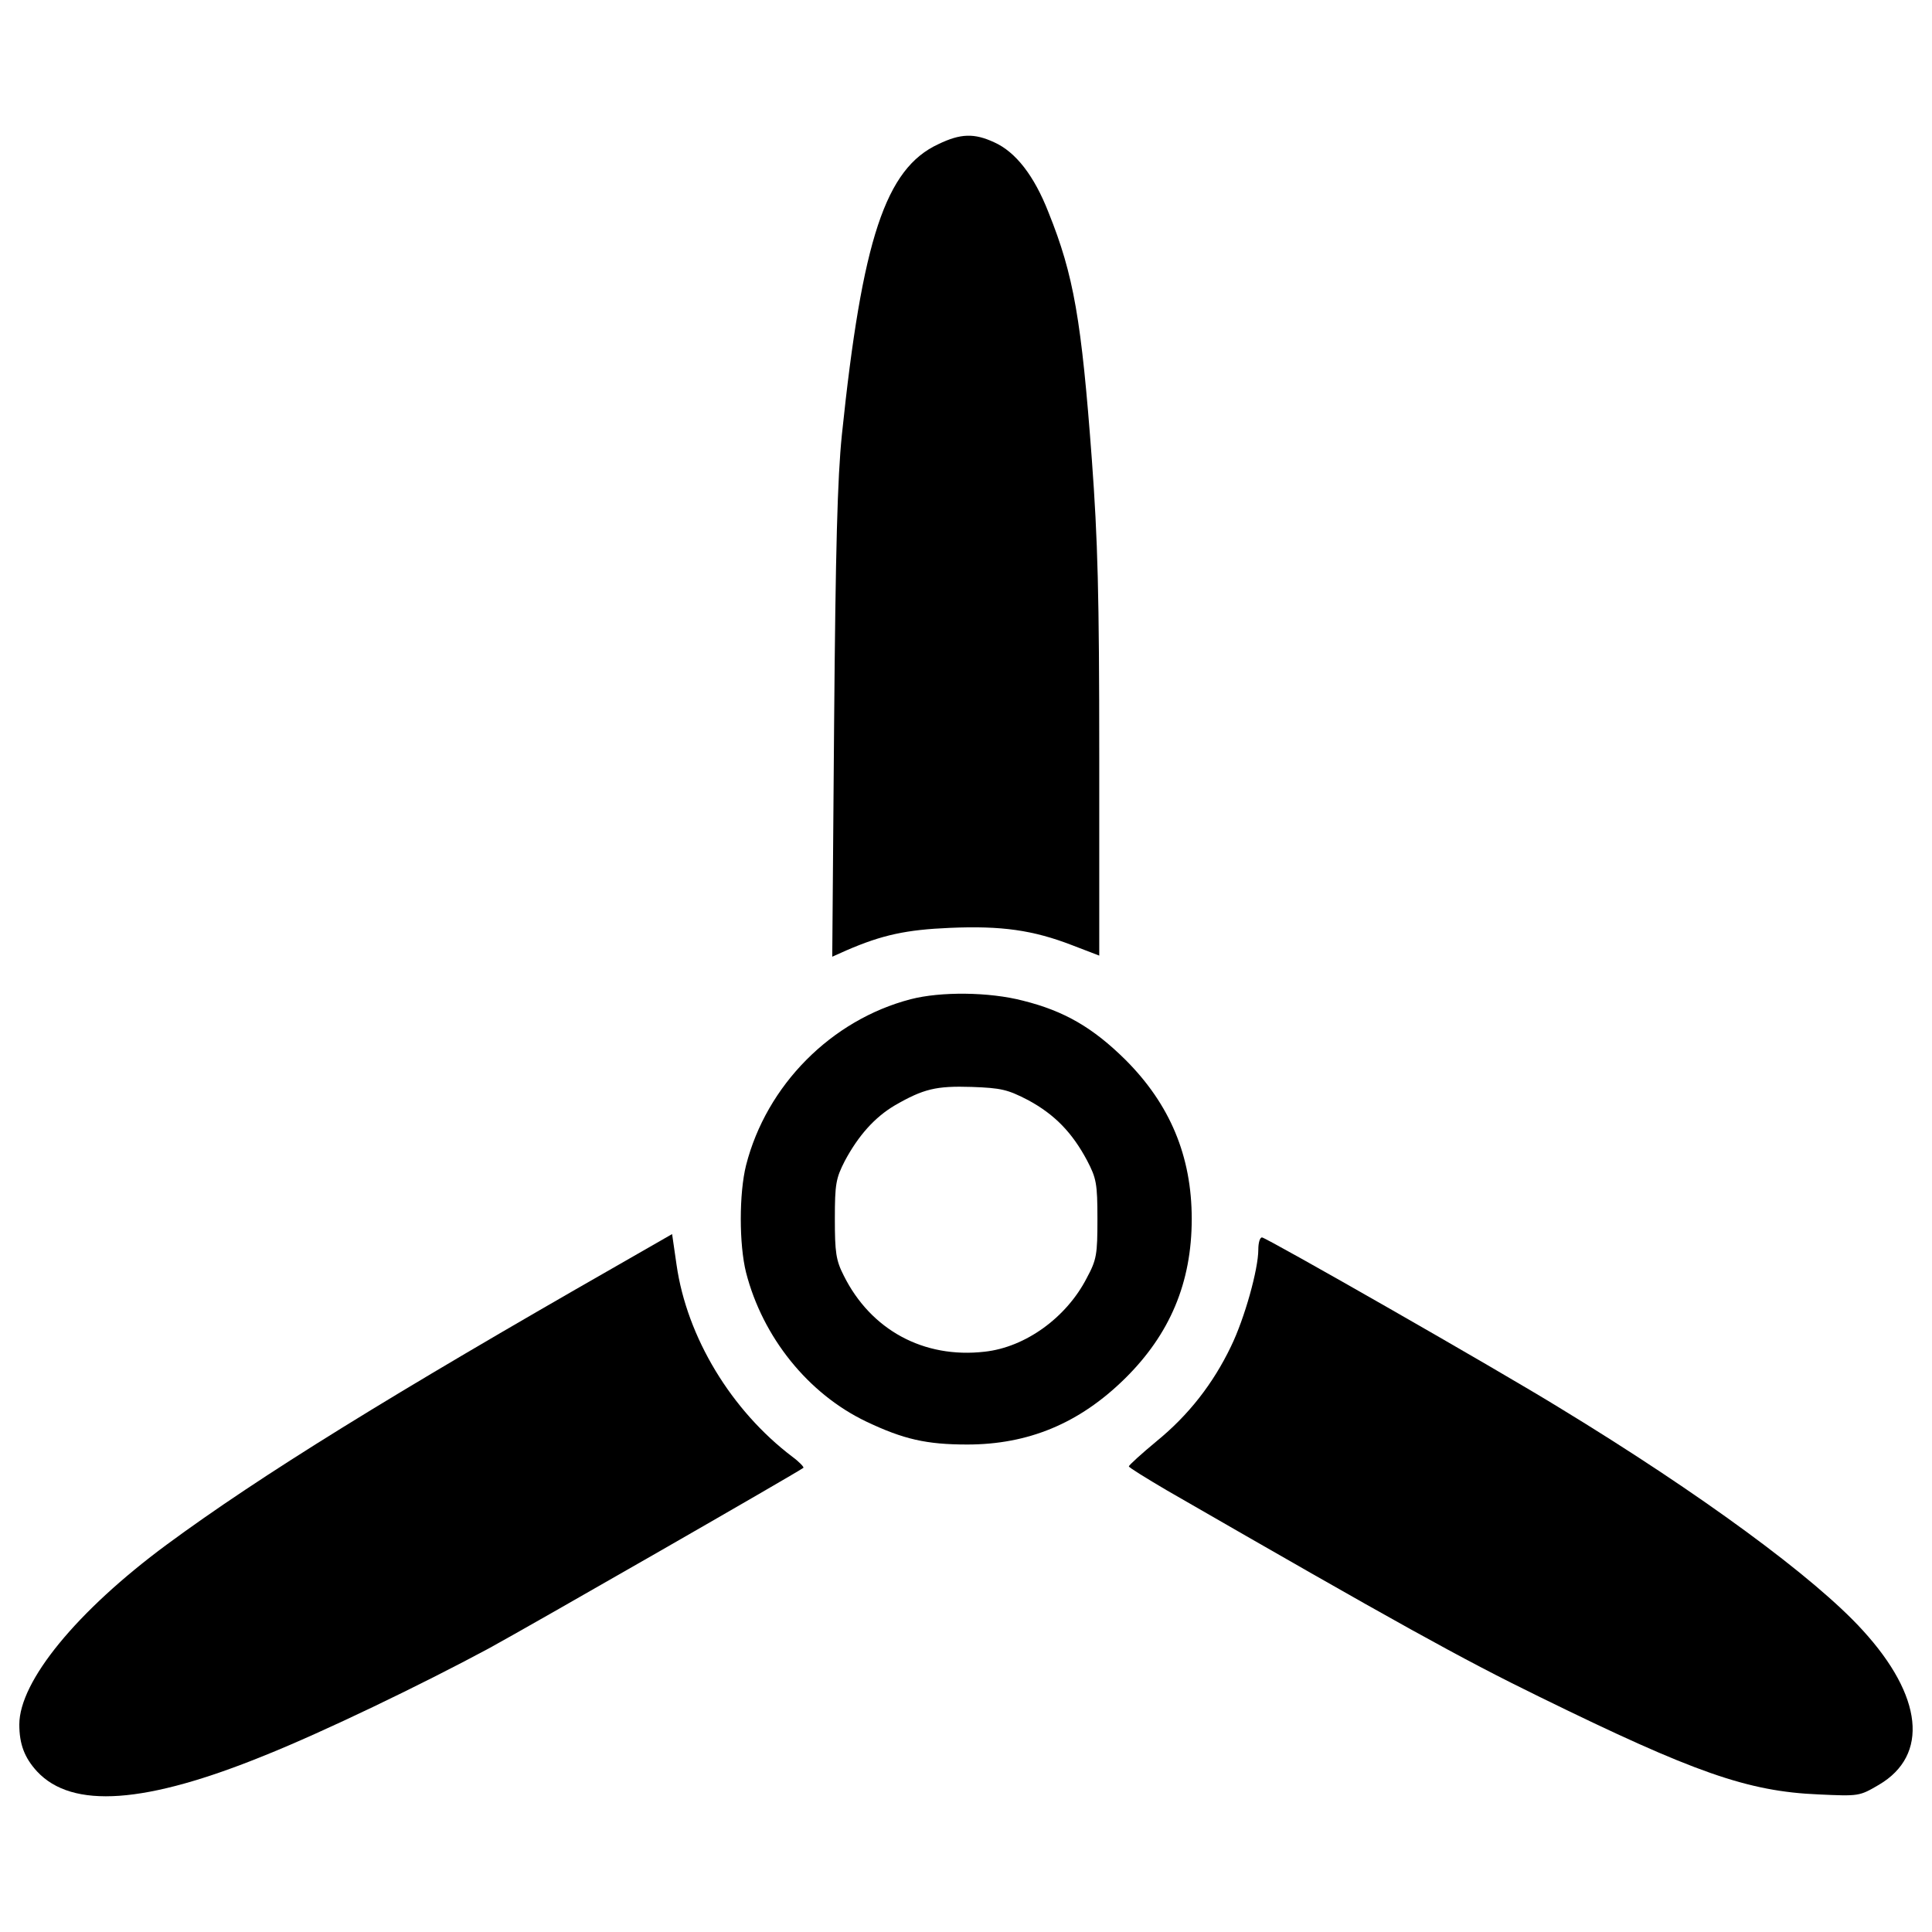 <?xml version="1.0" encoding="utf-8"?>
<!-- Svg Vector Icons : http://www.onlinewebfonts.com/icon -->
<!DOCTYPE svg PUBLIC "-//W3C//DTD SVG 1.1//EN" "http://www.w3.org/Graphics/SVG/1.1/DTD/svg11.dtd">
<svg version="1.1" xmlns="http://www.w3.org/2000/svg" xmlns:xlink="http://www.w3.org/1999/xlink" x="0px" y="0px" viewBox="0 0 1000 1000" enable-background="new 0 0 1000 1000" xml:space="preserve">
<g><g transform="translate(0,512) scale(0.1,-0.1)"><path d="M4857.1,4373.9c-273.7-126.3-394.4-492-499.6-1504.7c-23-225.9-32.5-585.8-40.2-1498.9l-9.6-1202.2l72.7,32.5c185.7,80.4,310.1,107.2,536,116.8c268,11.5,430.7-11.5,633.6-90l139.7-53.6v1029.9c0,842.3-7.7,1119.9-38.3,1537.2c-53.6,723.6-93.8,955.3-224,1278.8c-74.6,191.4-170.4,313.9-281.4,363.7C5042.8,4431.3,4972,4429.4,4857.1,4373.9z"/><path d="M4713.5-52c-411.6-107.2-746.6-446-851.9-859.5c-36.4-145.5-36.4-409.6,0-555.1c86.1-335,321.6-627.9,622.2-771.5c193.3-91.9,312-118.7,522.6-118.7c315.9,0,580,109.1,815.5,340.7c233.5,229.7,346.5,497.7,346.5,827c0,325.4-113,593.4-342.7,823.2c-168.5,166.6-315.9,252.7-530.3,306.3C5119.4-13.7,4868.6-11.8,4713.5-52z M5322.3-574.6c137.8-74.7,227.8-168.5,304.4-312.1c47.9-91.9,53.6-118.7,53.6-302.5c0-183.8-3.8-210.6-55.5-306.3c-105.3-204.8-317.8-358-528.3-380.9c-315.9-36.4-589.6,112.9-729.4,394.3c-40.2,78.5-45.9,120.6-45.9,292.9c0,181.9,5.7,210.6,51.7,300.5c70.8,132.1,155.1,225.9,258.4,287.1c149.3,86.1,214.4,101.5,398.2,95.7C5182.5-511.5,5215.1-519.1,5322.3-574.6z"/><path d="M3191.6-1432.3c-1162-664.3-1841.6-1083.5-2329.7-1443.4C398.6-3218.3,100-3582.1,100-3806c0-101.5,26.8-172.3,91.9-243.1c181.9-195.2,560.9-168.5,1181.1,84.2c300.6,120.6,805.9,363.7,1158.2,553.3c210.6,114.9,1594.6,909.3,1627.2,934.2c3.8,3.8-21.1,30.6-57.4,57.4c-315.9,239.3-545.6,618.3-599.2,993.5l-23,158.9L3191.6-1432.3z"/><path d="M6513-1348c0-101.5-70.8-356.1-141.7-501.6c-91.9-191.4-218.2-354.2-384.8-490.1c-78.5-65.1-143.6-124.4-143.6-130.2c0-5.8,90-61.3,197.2-124.4c1192.6-687.3,1523.8-871,1927.7-1068.2c800.2-392.4,1077.8-490.1,1445.3-505.4c208.7-9.6,210.6-9.6,312,49.8c260.4,153.1,227.8,459.4-84.2,800.2c-247,271.8-838.5,706.4-1567.8,1150.5c-319.7,197.2-1520,882.5-1541,882.5C6520.7-1284.9,6513-1313.6,6513-1348z"/></g></g>
</svg>